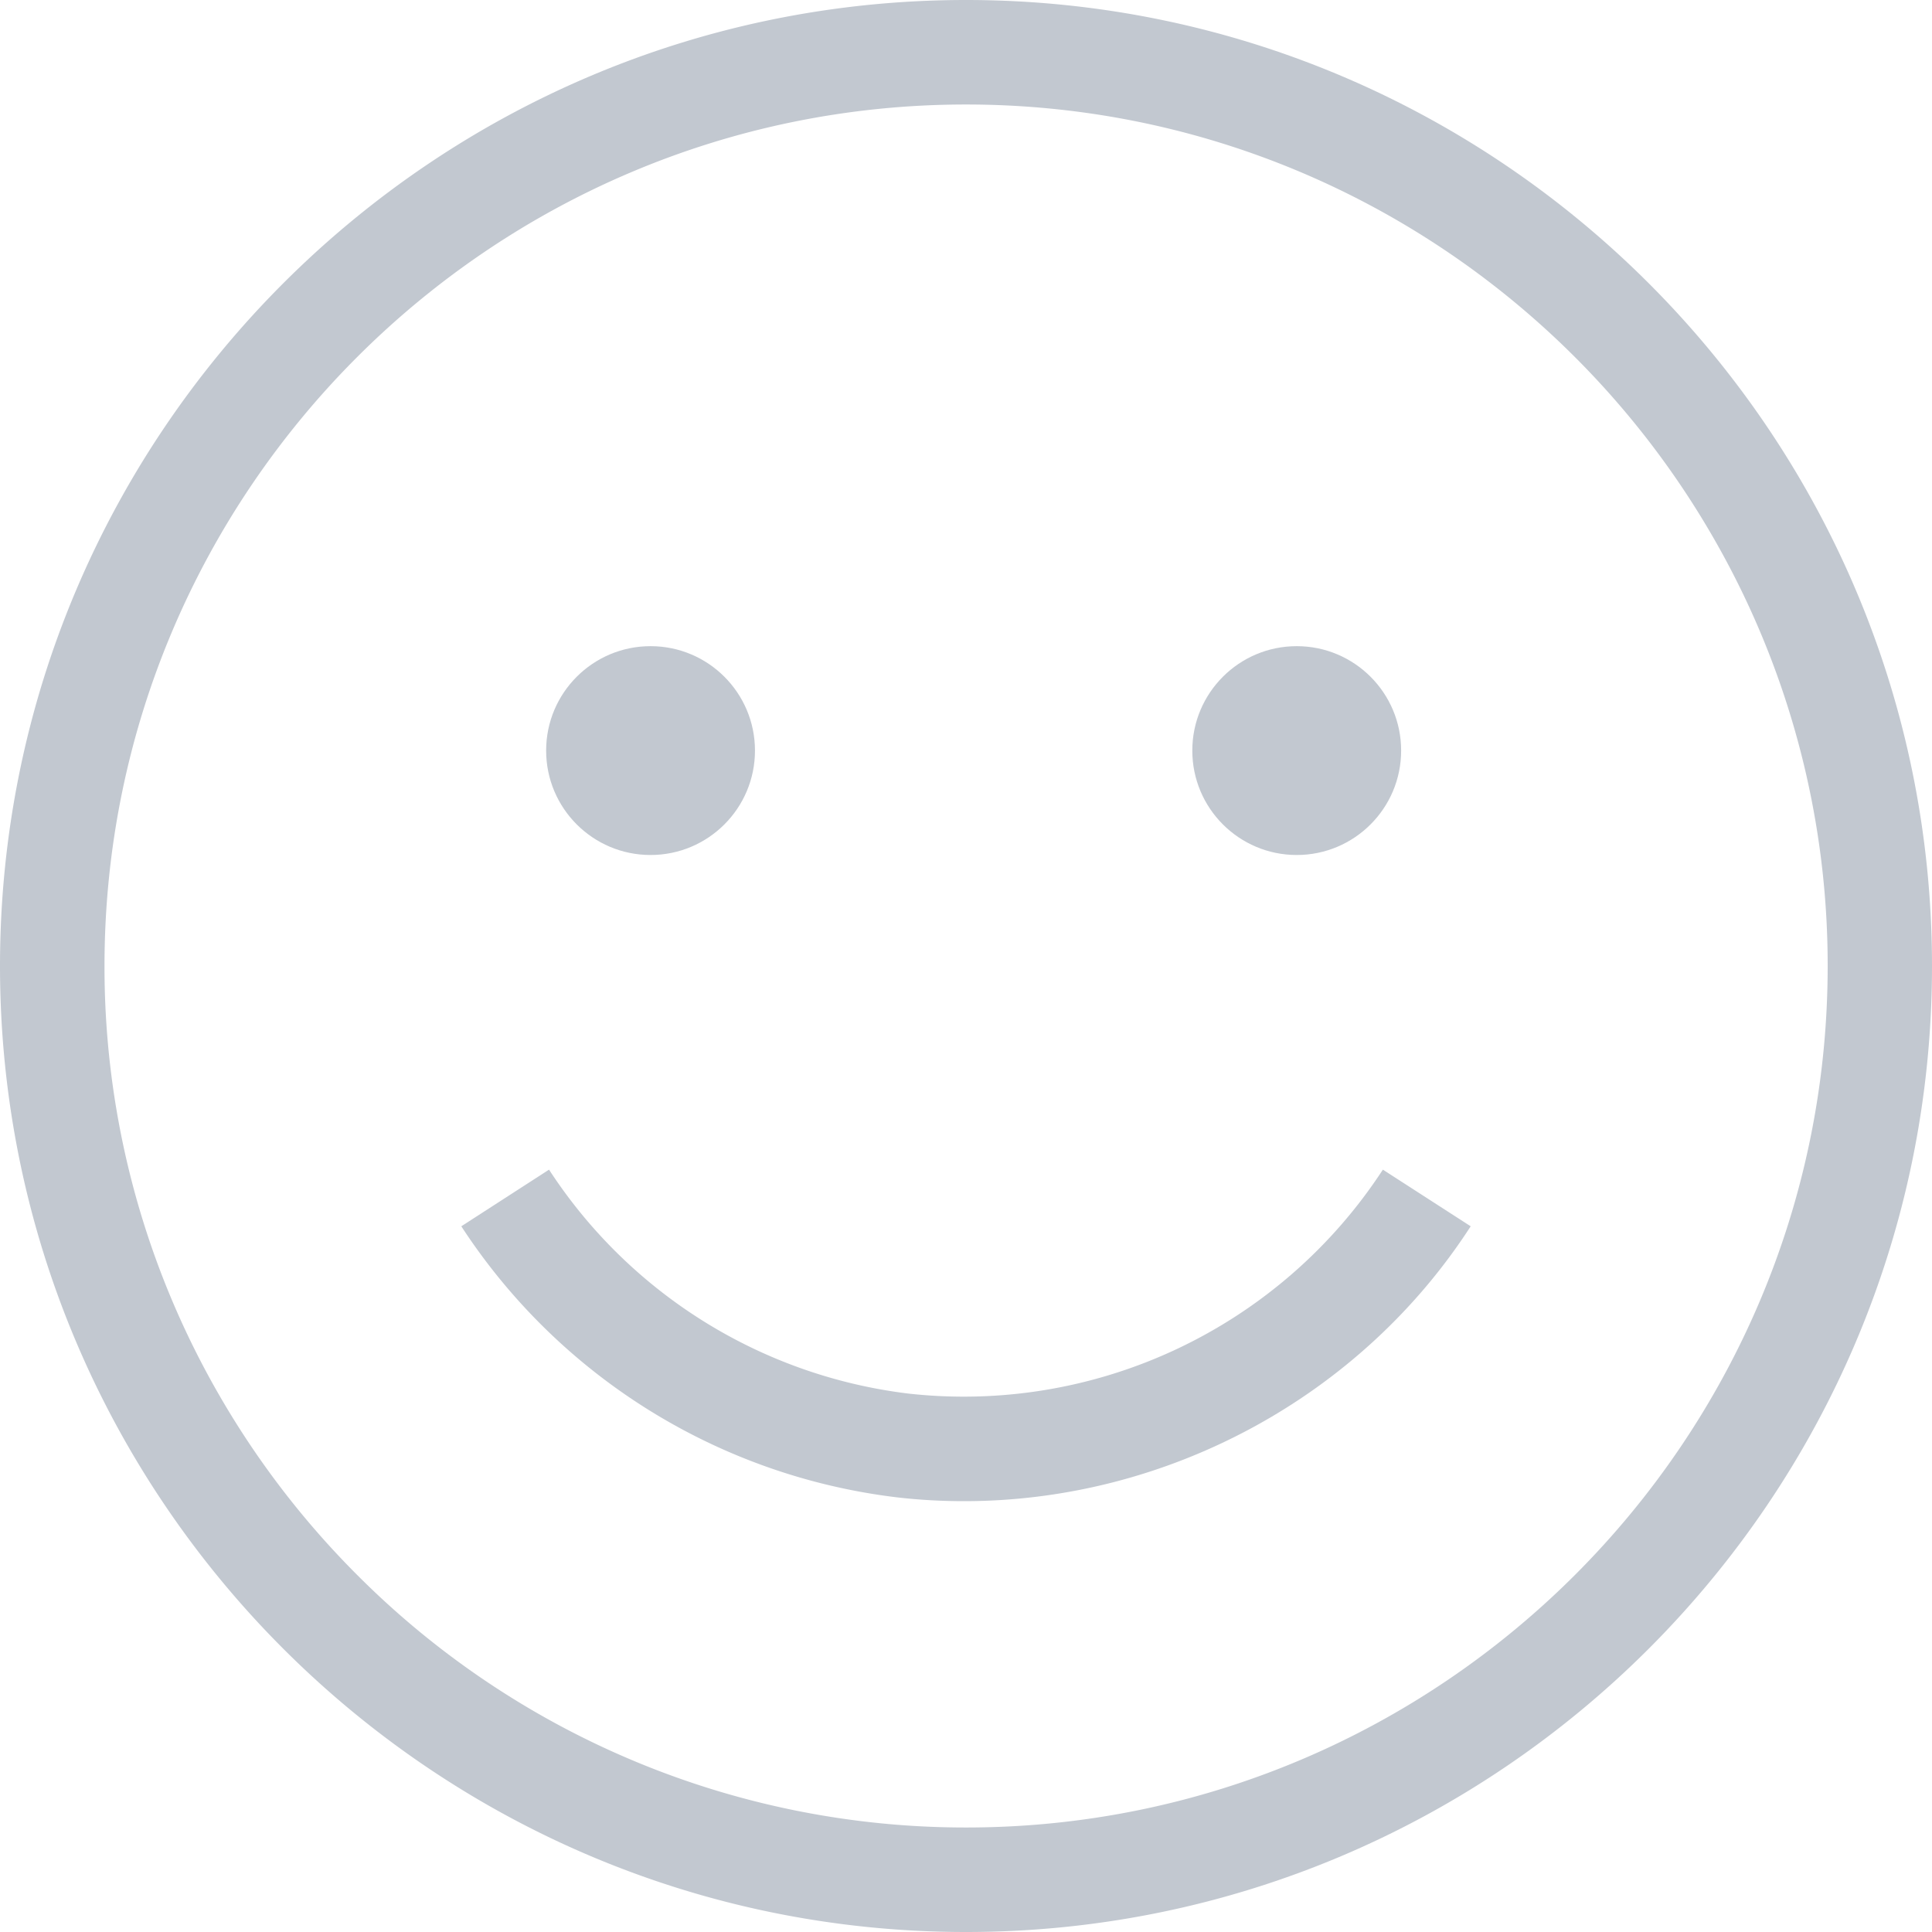<svg xmlns="http://www.w3.org/2000/svg" width="22" height="22" viewBox="0 0 22 22">
    <g fill="#C2C8D0" fill-rule="nonzero">
        <path d="M11 0C4.935 0 0 4.935 0 11s4.935 11 11 11 11-4.935 11-11S17.065 0 11 0zm0 20.81a9.78 9.78 0 0 1-6.914-2.857 9.864 9.864 0 0 1-1.779-2.41A9.75 9.75 0 0 1 1.19 11c0-5.41 4.401-9.81 9.81-9.81 2.567 0 4.905.99 6.655 2.608a9.863 9.863 0 0 1 2.197 2.973 9.752 9.752 0 0 1 .96 4.229c0 5.41-4.402 9.81-9.811 9.81z"/>
        <ellipse cx="7.408" cy="8.547" rx="1.189" ry="1.189"/>
        <ellipse cx="14.766" cy="8.547" rx="1.189" ry="1.189"/>
        <path d="M10.979 17.094c2.3 0 4.505-1.176 5.768-3.13l-1-.645a5.698 5.698 0 0 1-5.402 2.55 5.704 5.704 0 0 1-4.093-2.55l-.999.645a6.905 6.905 0 0 0 4.956 3.086c.257.03.514.044.77.044z"/>
    </g>
</svg>
